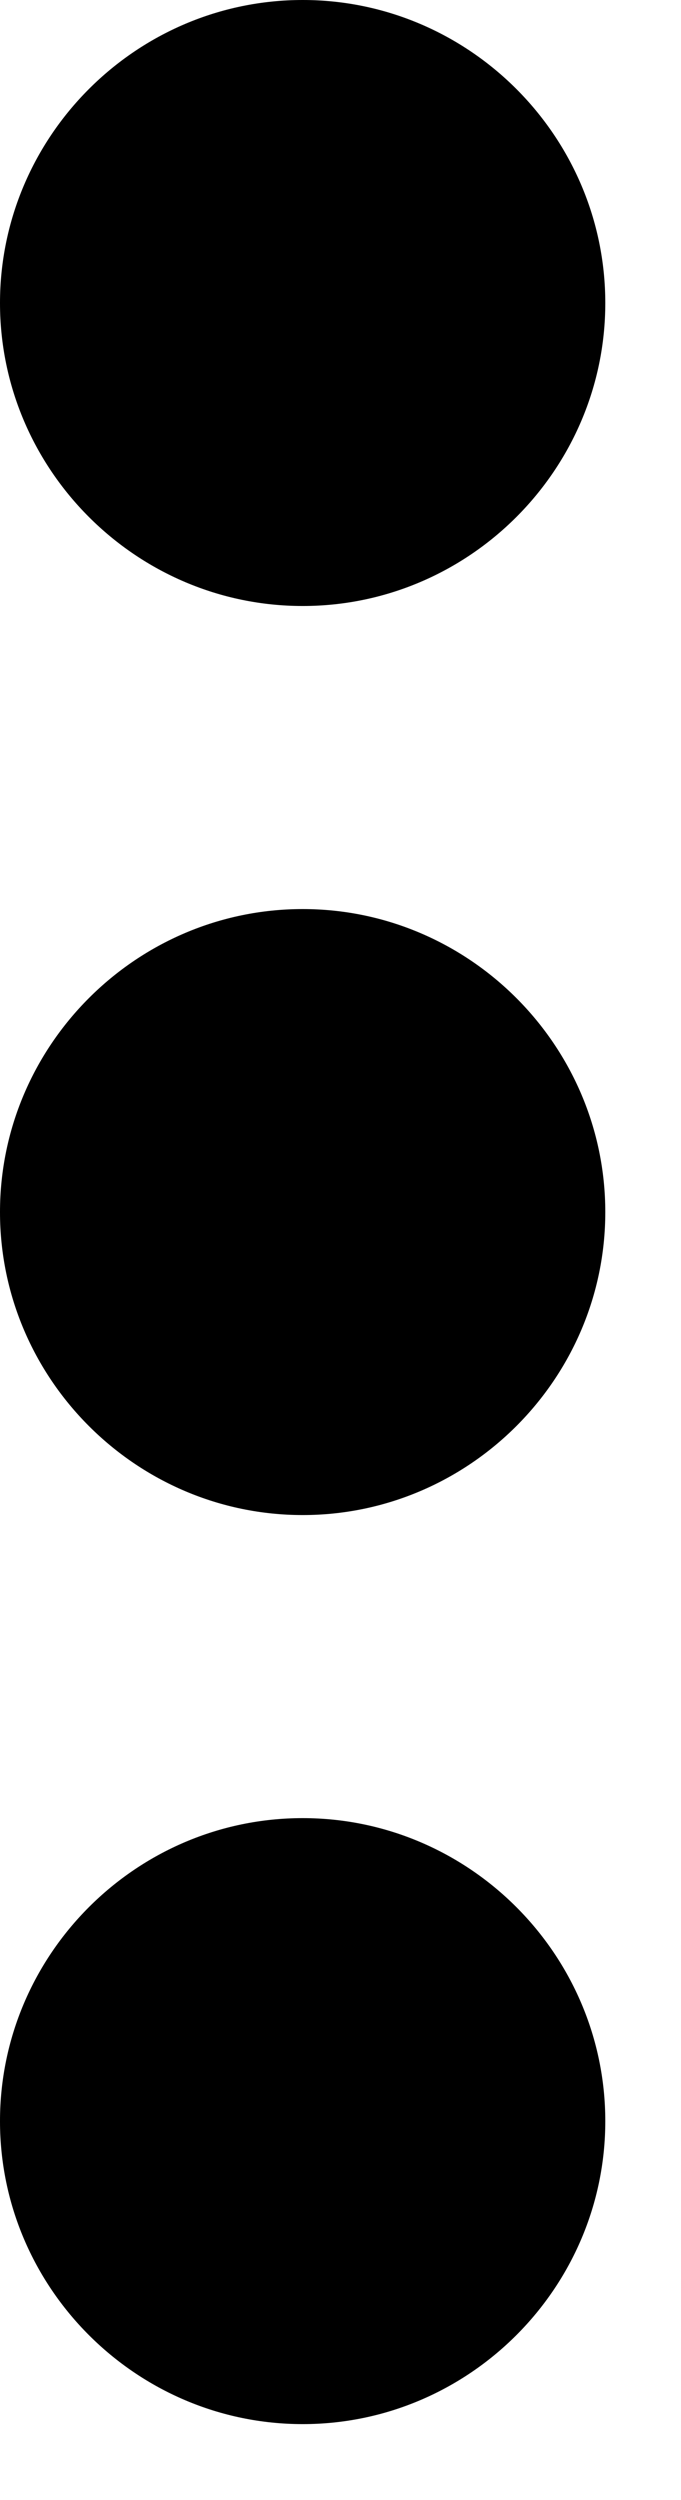 <svg width="6" height="22" viewBox="0 0 6 22" fill="none" xmlns="http://www.w3.org/2000/svg">
<path d="M2.667 5.333C4.133 5.333 5.333 4.133 5.333 2.667C5.333 1.2 4.133 0 2.667 0C1.2 0 0 1.2 0 2.667C0 4.133 1.2 5.333 2.667 5.333ZM2.667 8C1.2 8 0 9.2 0 10.667C0 12.133 1.2 13.333 2.667 13.333C4.133 13.333 5.333 12.133 5.333 10.667C5.333 9.2 4.133 8 2.667 8ZM2.667 16C1.2 16 0 17.2 0 18.667C0 20.133 1.2 21.333 2.667 21.333C4.133 21.333 5.333 20.133 5.333 18.667C5.333 17.2 4.133 16 2.667 16Z" fill="black"/>
</svg>
